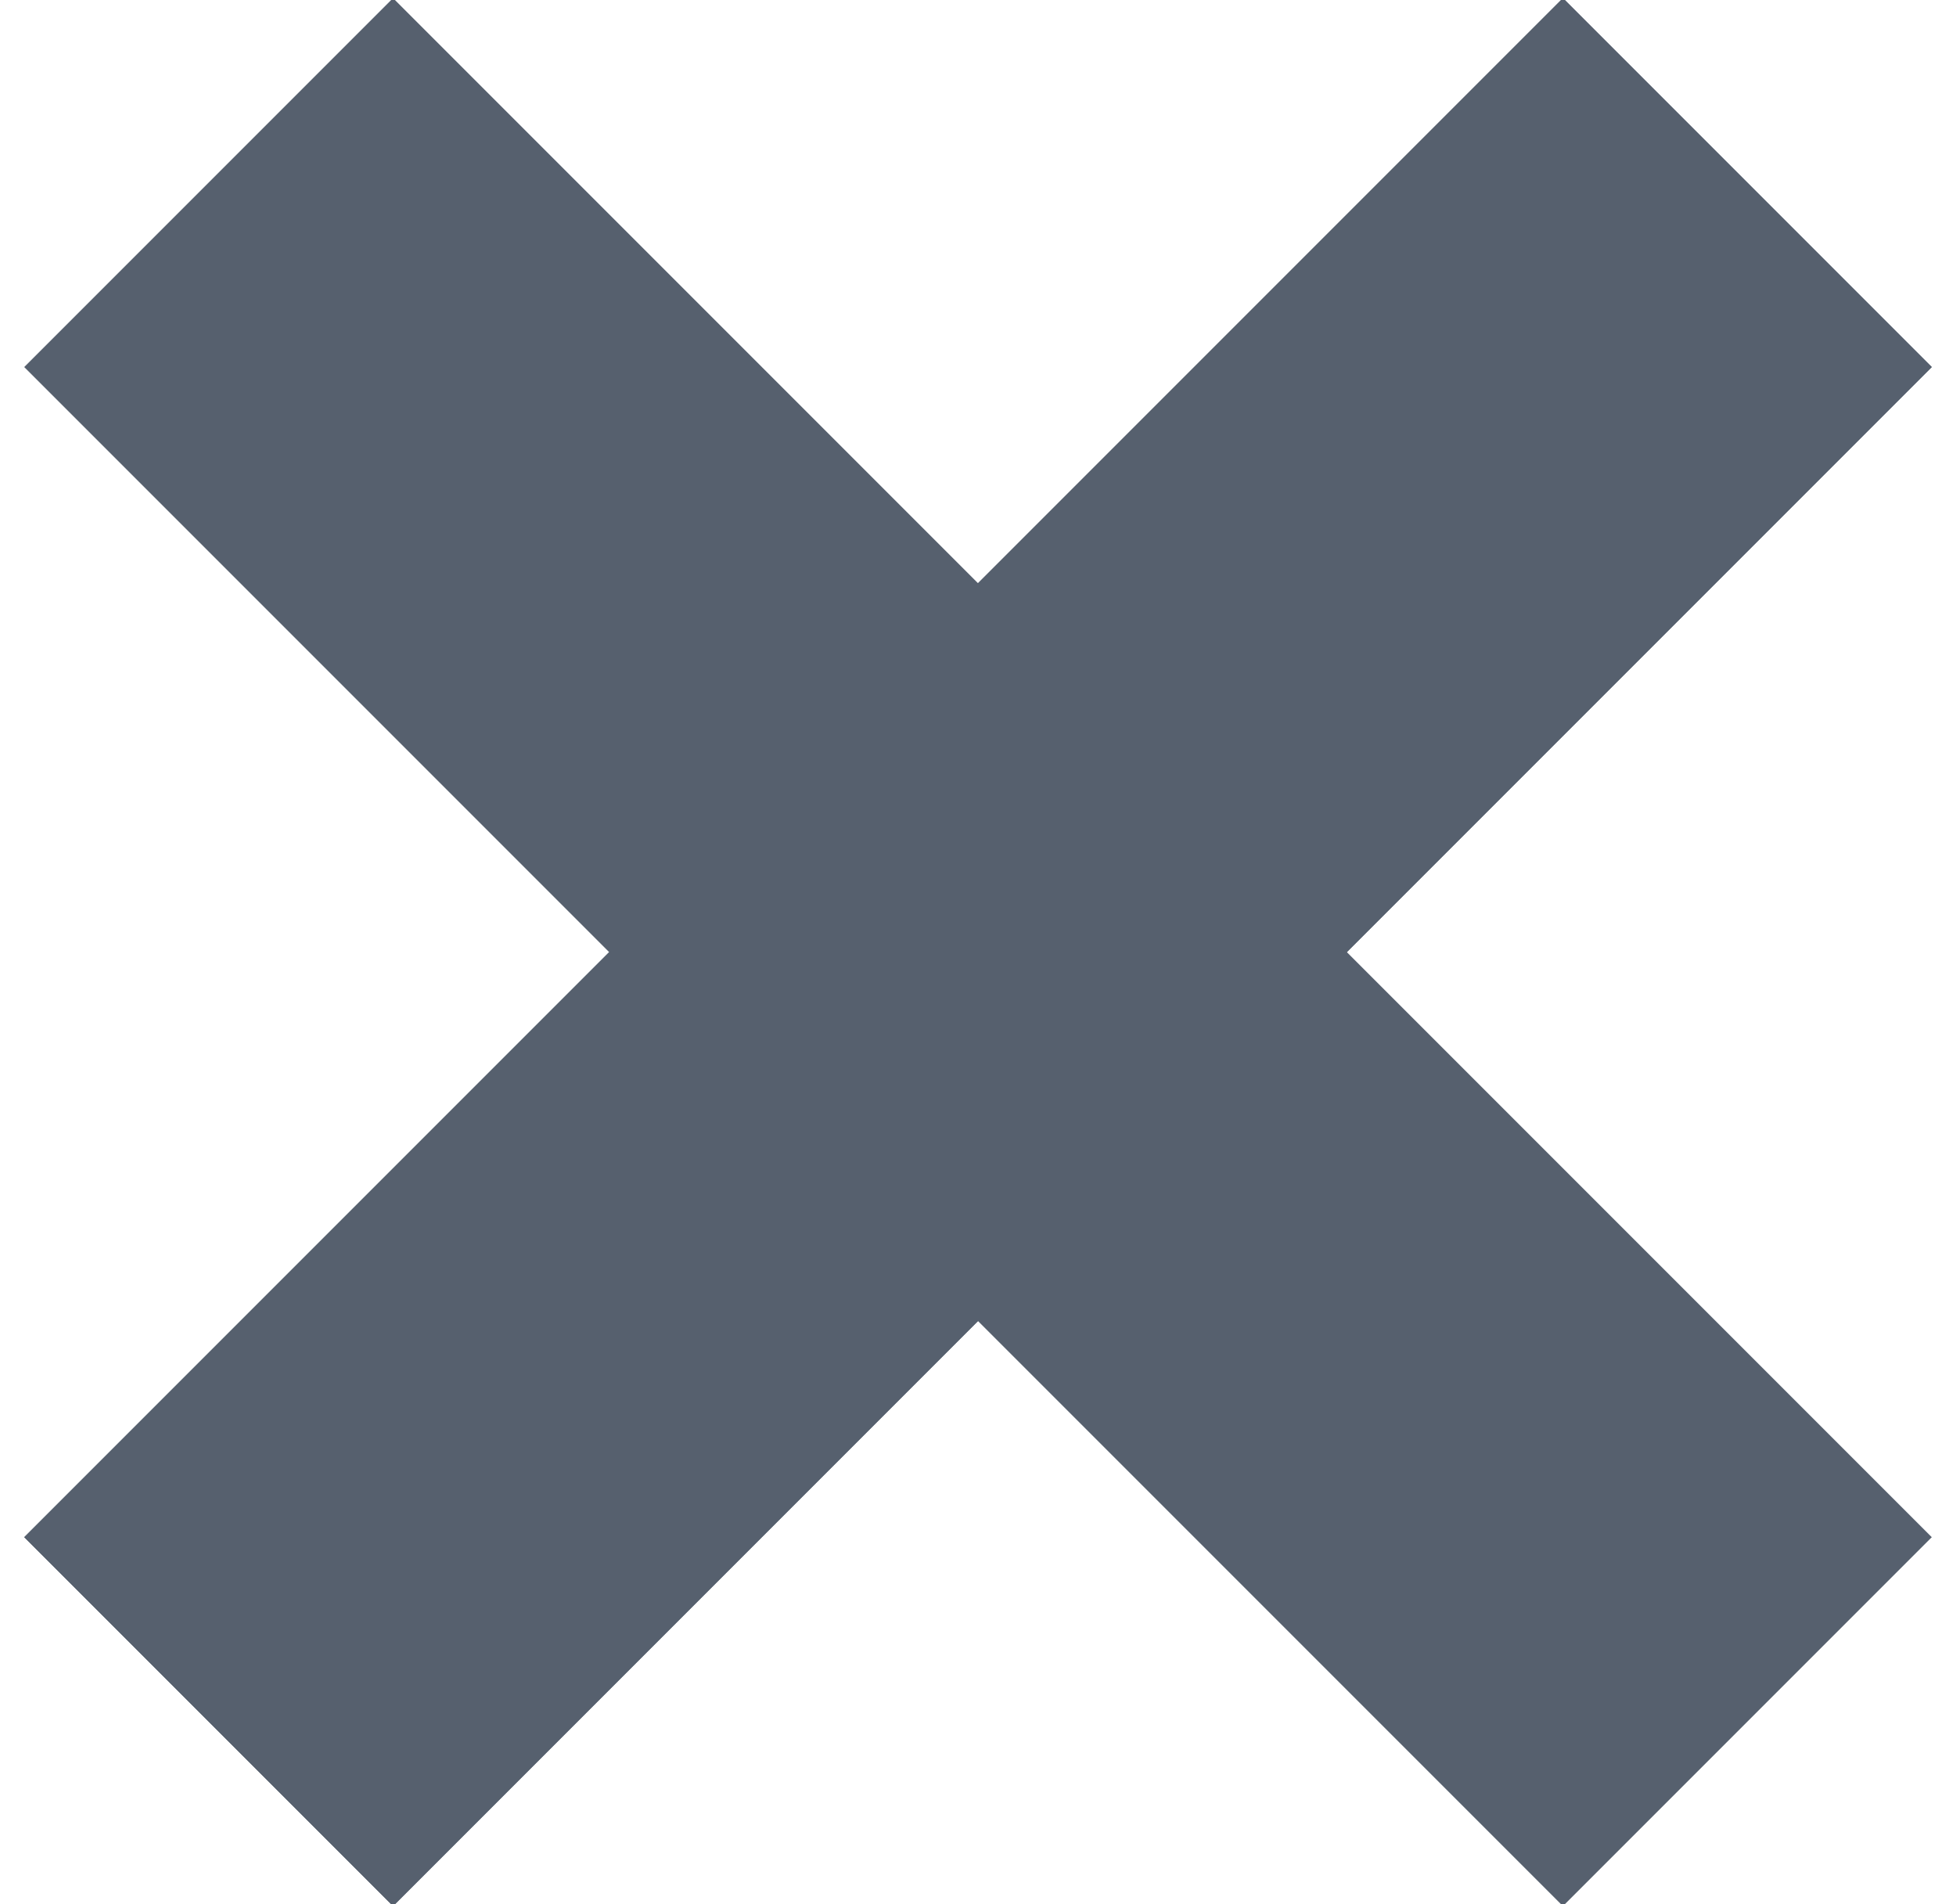 <?xml version="1.0" encoding="utf-8"?>
<!-- Generator: Adobe Illustrator 19.0.0, SVG Export Plug-In . SVG Version: 6.00 Build 0)  -->
<svg version="1.1" id="Слой_1" xmlns="http://www.w3.org/2000/svg" xmlns:xlink="http://www.w3.org/1999/xlink" x="0px" y="0px"
	 viewBox="0 0 7.5 7.3" style="enable-background:new 0 0 7.5 7.3;" xml:space="preserve">
<style type="text/css">
	.st0{fill:none;stroke:#56606E;stroke-width:2;stroke-miterlimit:10;}
</style>
<g id="XMLID_2_">
	<g id="XMLID_7_">
		<line id="XMLID_8_" class="st0" x1="0.8" y1="6.6" x2="6.7" y2="0.7"/>
	</g>
	<g id="XMLID_5_">
		<line id="XMLID_6_" class="st0" x1="0.8" y1="6.6" x2="6.7" y2="0.7"/>
	</g>
	<g id="XMLID_3_">
		<line id="XMLID_4_" class="st0" x1="6.7" y1="6.6" x2="0.8" y2="0.7"/>
	</g>
</g>
</svg>
